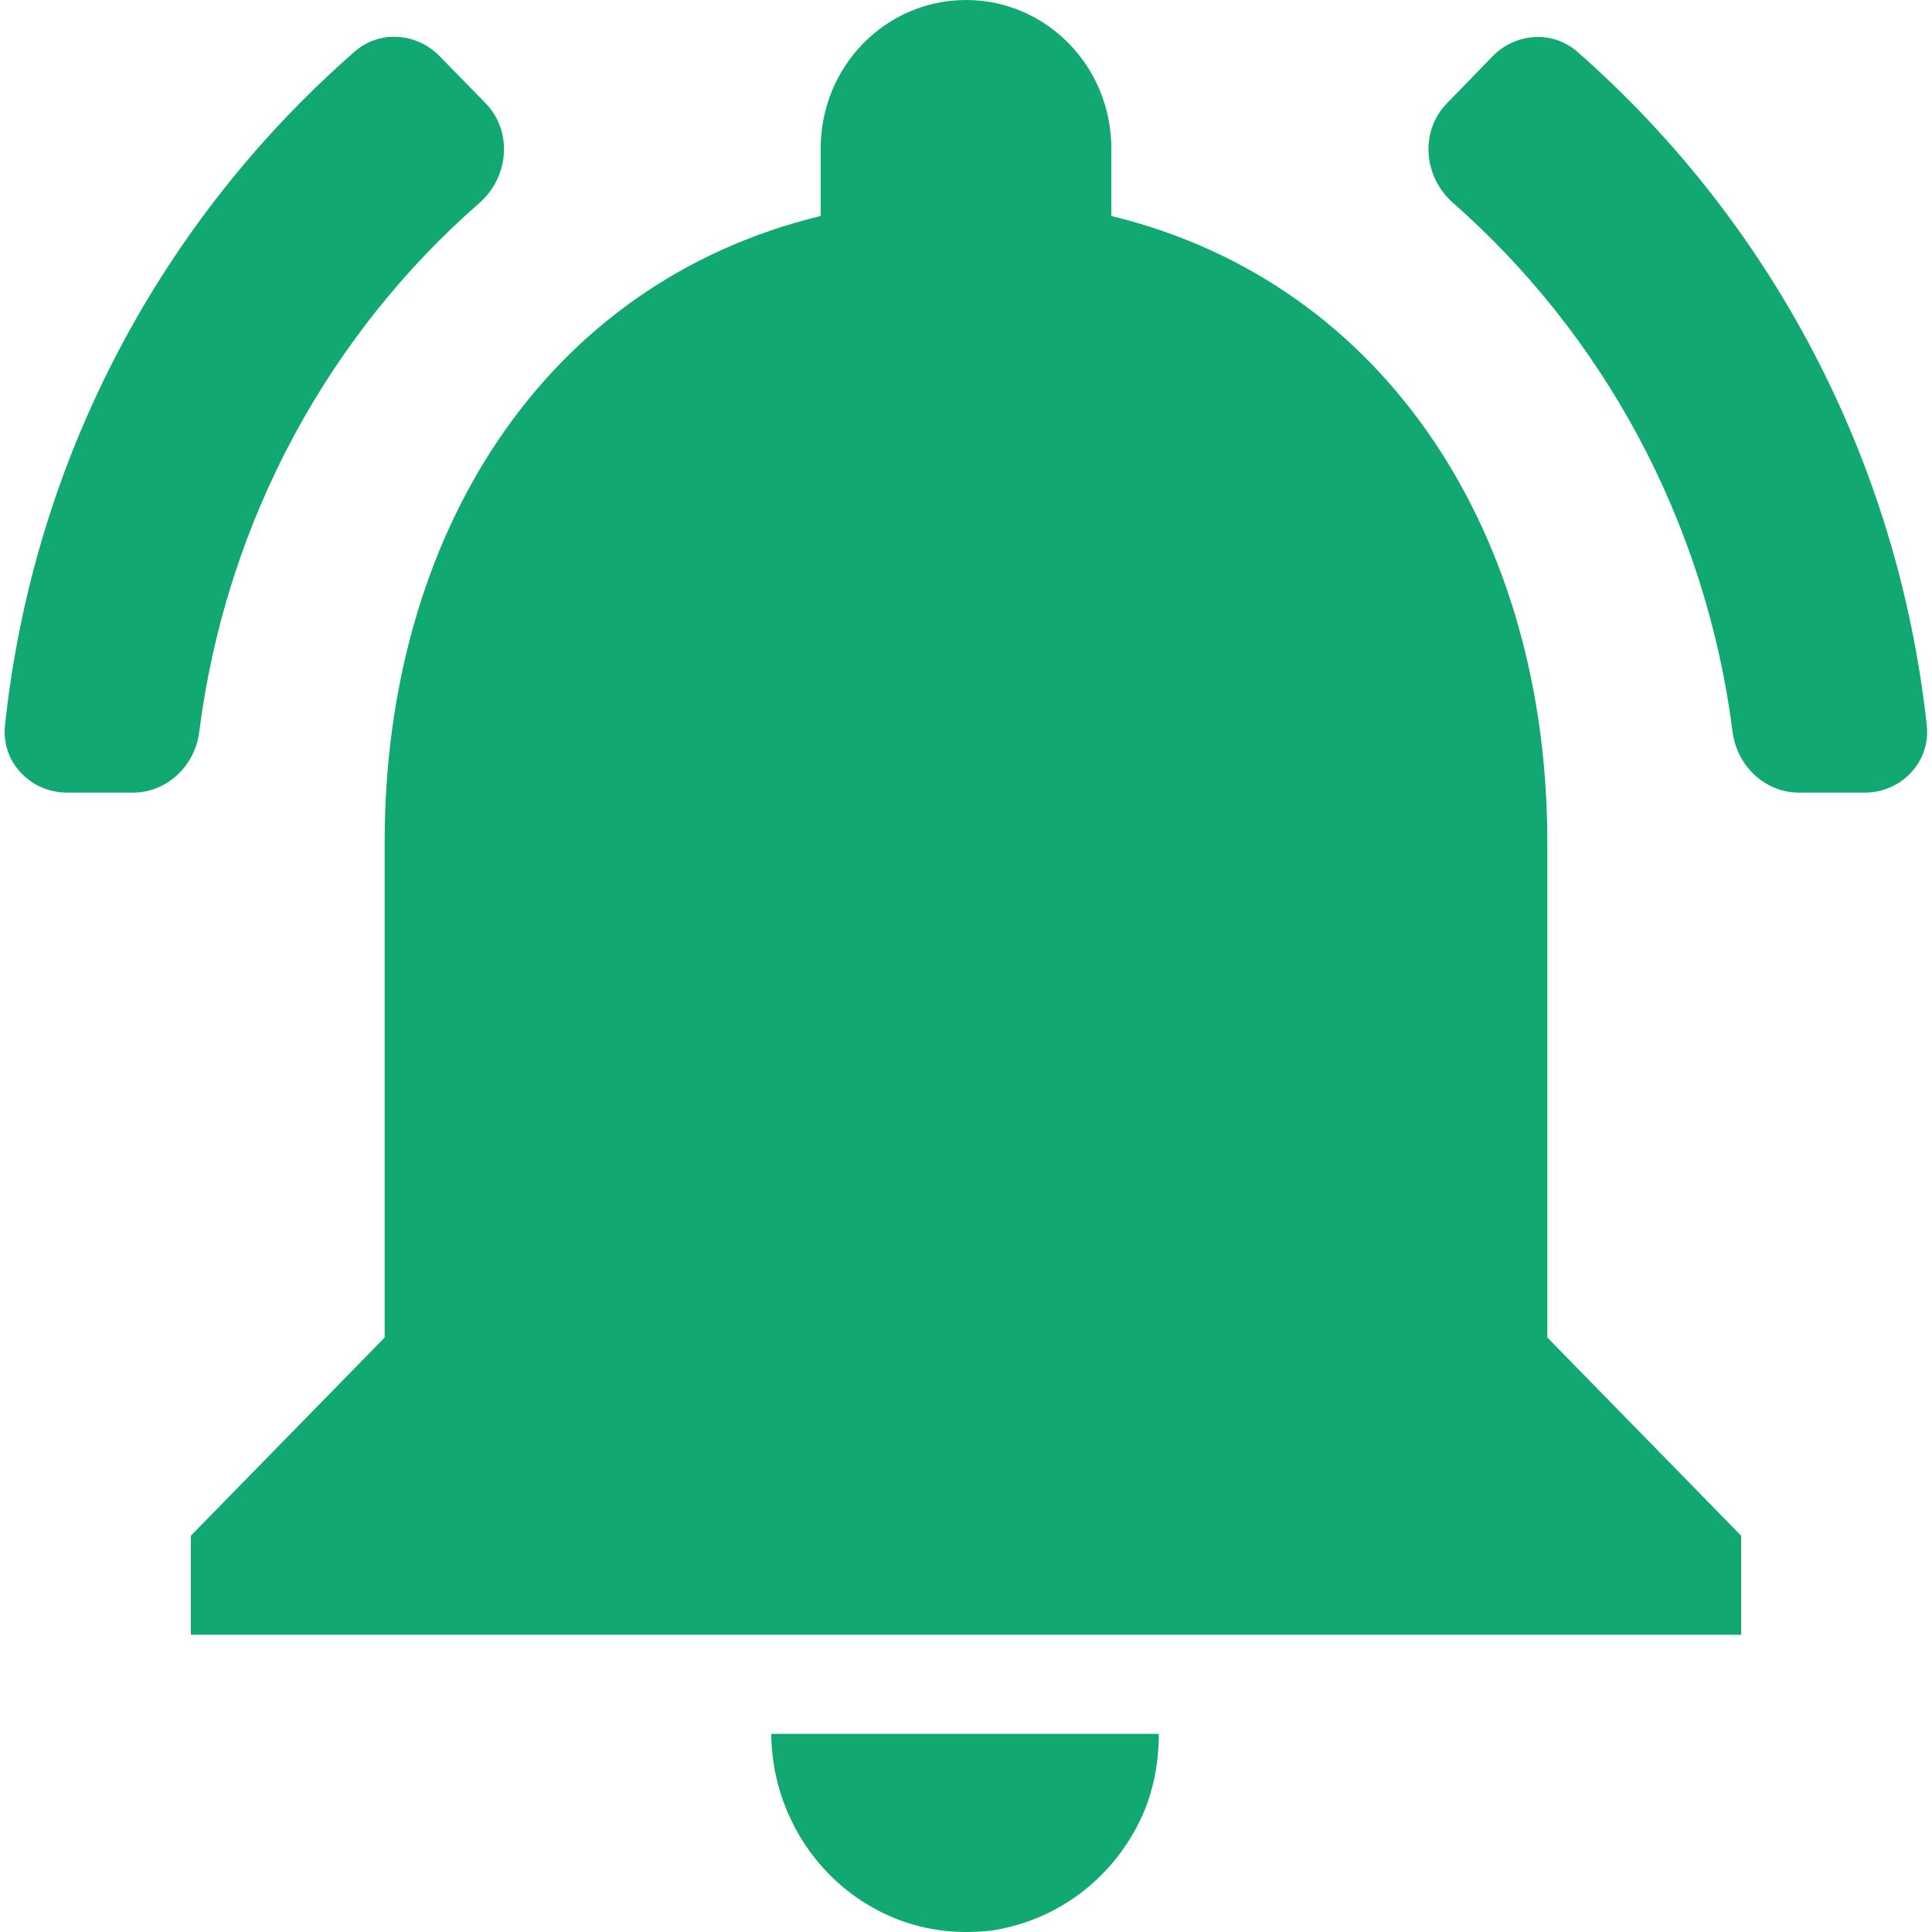 <svg width="30" height="30" viewBox="0 0 30 30" fill="none" xmlns="http://www.w3.org/2000/svg">
<path d="M7.443 3.153C7.903 2.751 7.966 2.039 7.539 1.602L6.824 0.87C6.468 0.506 5.893 0.465 5.509 0.8C2.532 3.4 0.521 7.09 0.077 11.267C0.017 11.833 0.475 12.308 1.044 12.308H2.062C2.593 12.308 3.028 11.892 3.094 11.365C3.299 9.746 3.801 8.179 4.576 6.745C5.315 5.379 6.287 4.163 7.443 3.153ZM26.904 11.367C26.972 11.893 27.406 12.308 27.936 12.308H28.953C29.523 12.308 29.981 11.831 29.919 11.264C29.464 7.091 27.455 3.403 24.493 0.804C24.109 0.467 23.531 0.509 23.175 0.876L22.466 1.606C22.043 2.042 22.105 2.749 22.562 3.15C23.716 4.165 24.686 5.383 25.424 6.751C26.196 8.184 26.698 9.75 26.904 11.367ZM24.027 13.077C24.027 8.354 21.56 4.4 17.257 3.354V2.308C17.257 1.031 16.249 0 15 0C13.751 0 12.743 1.031 12.743 2.308V3.354C8.425 4.4 5.973 8.338 5.973 13.077V20.769L2.964 23.846V25.385H27.036V23.846L24.027 20.769V13.077ZM15 30C15.211 30 15.406 29.985 15.602 29.939C16.58 29.723 17.377 29.046 17.768 28.123C17.919 27.754 17.994 27.354 17.994 26.923H11.976C11.991 28.615 13.33 30 15 30Z" fill="#12A872"/>
</svg>
